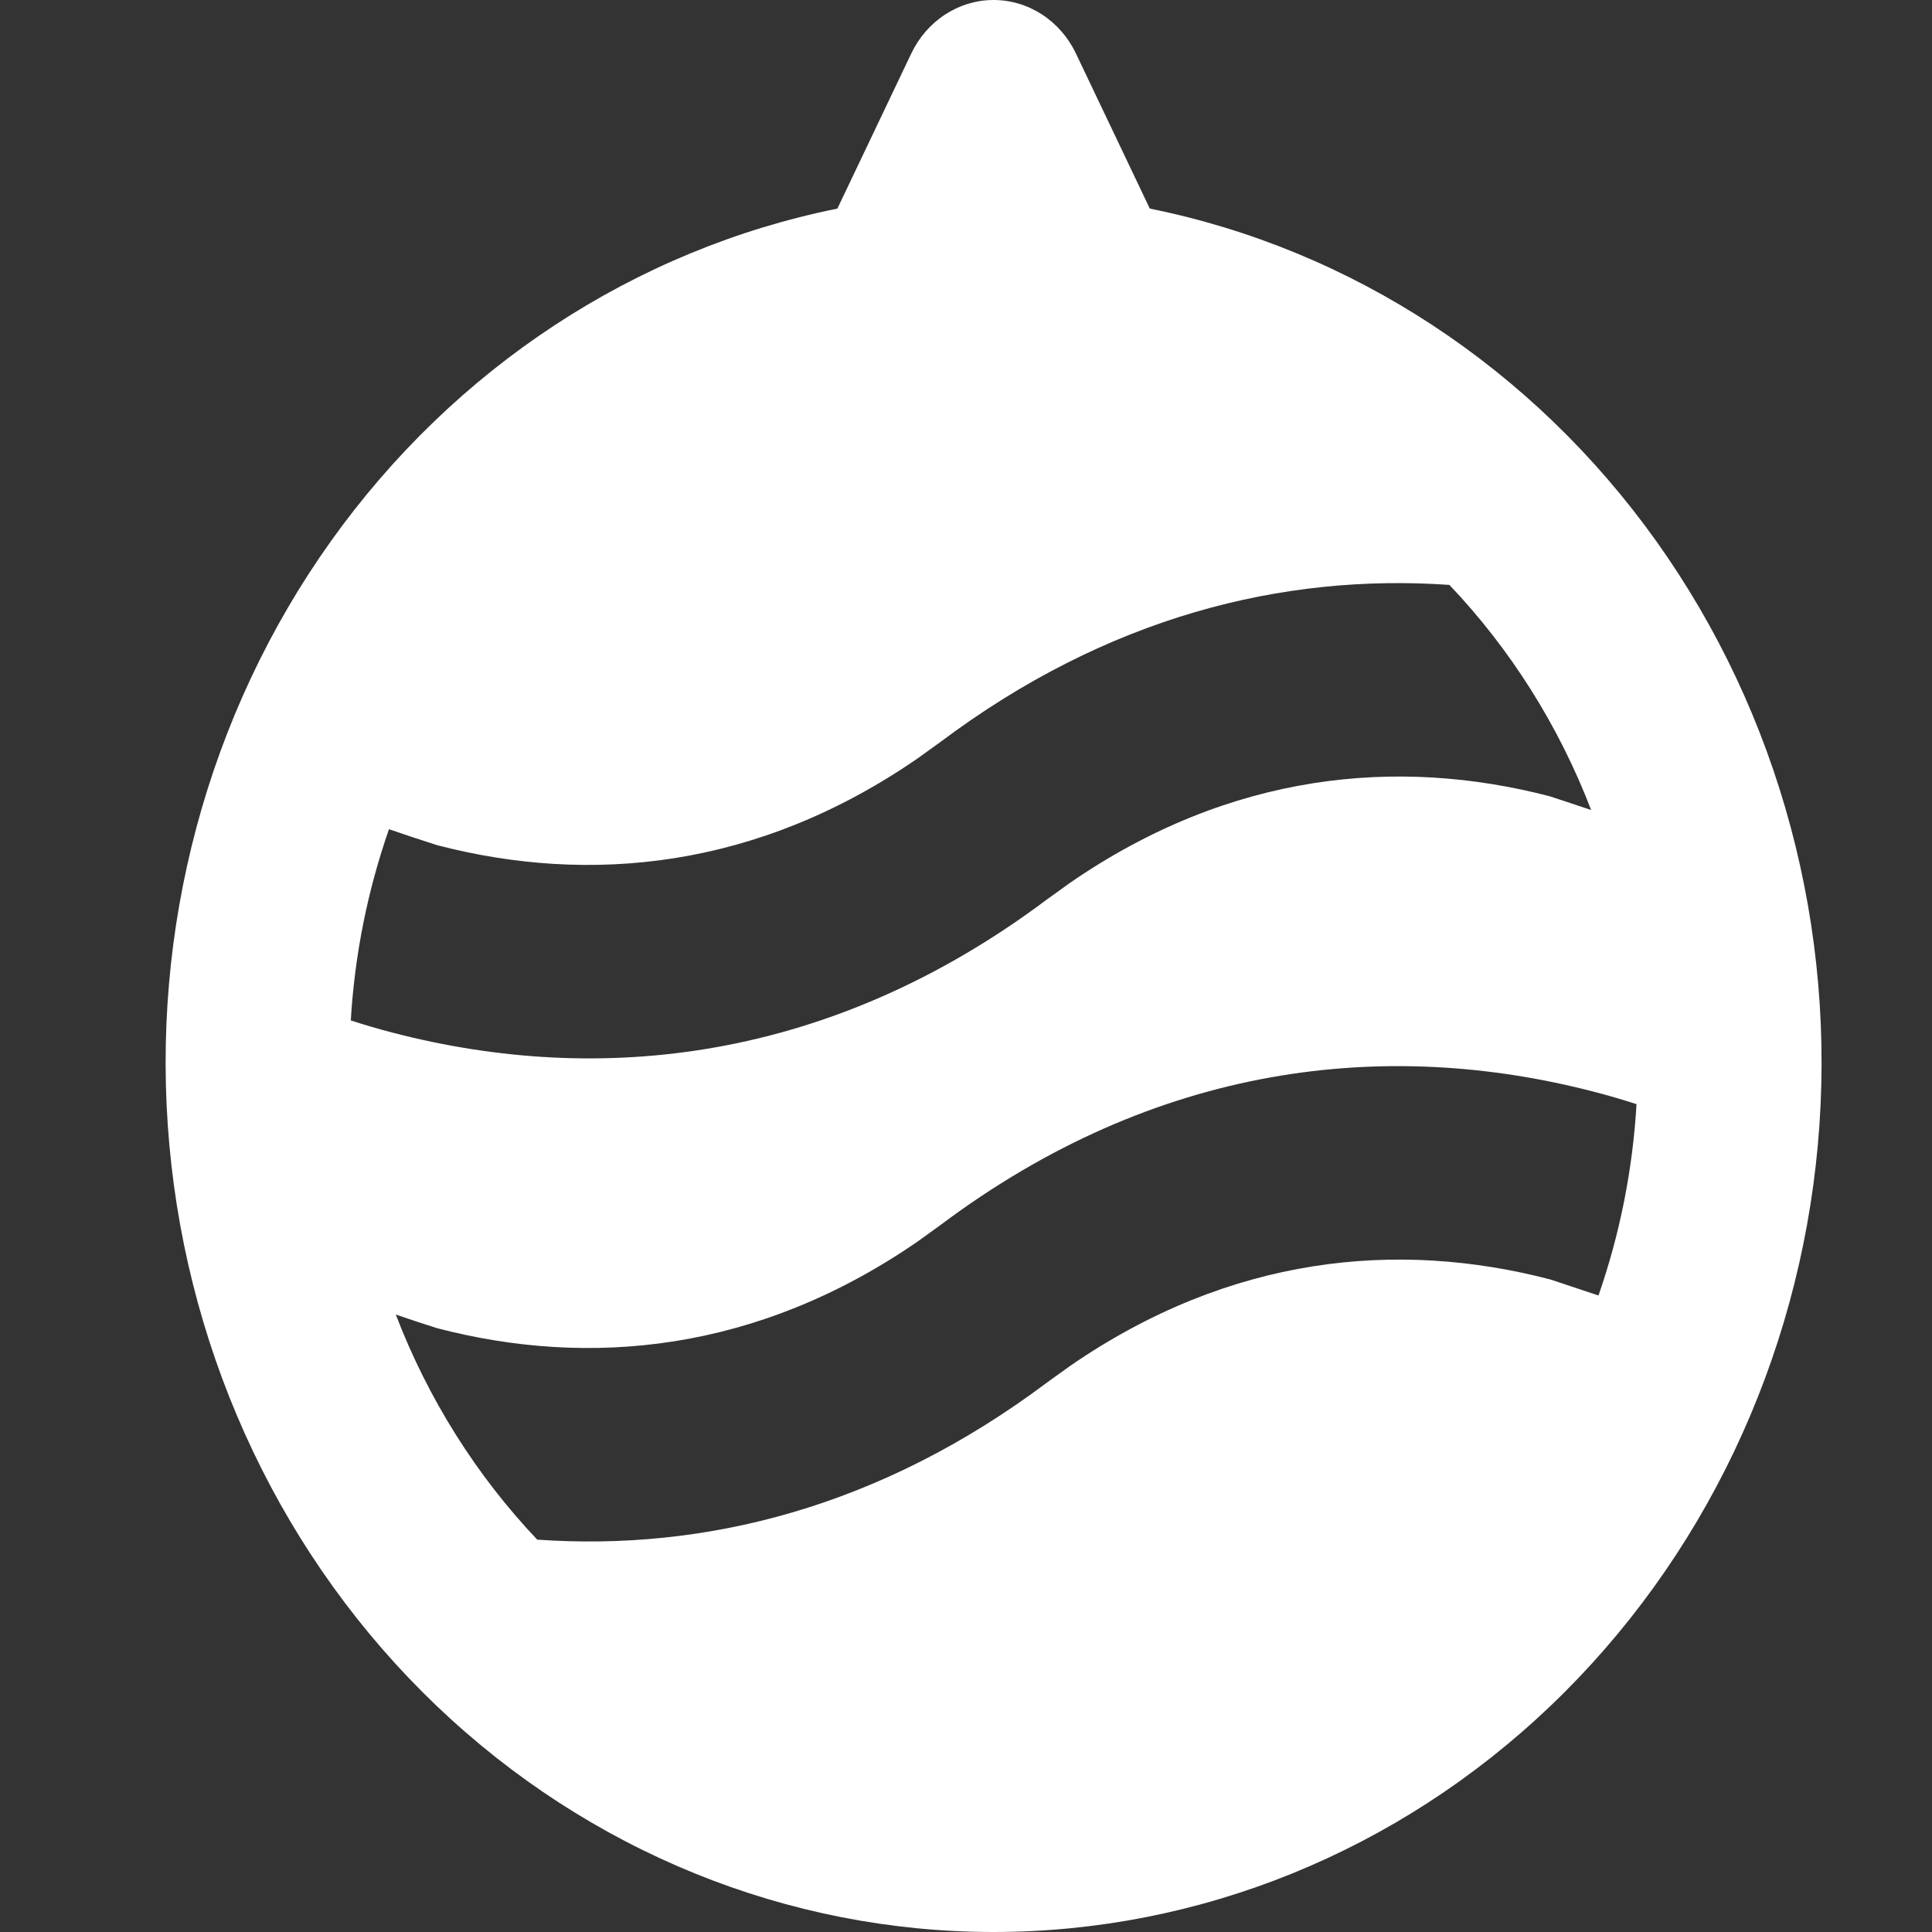 <svg width="35" height="35" viewBox="0 0 35 35" fill="none" xmlns="http://www.w3.org/2000/svg">
<rect x="0" y="0" width="35" height="35" fill="#333333" stroke="none"/>
<path fill-rule="evenodd" clip-rule="evenodd" d="M19.49 0.966C19.351 0.676 19.139 0.432 18.875 0.261C18.612 0.09 18.309 0 18 0C17.691 0 17.388 0.09 17.125 0.261C16.861 0.432 16.649 0.676 16.51 0.966L15.17 3.779C11.505 4.518 8.234 6.666 5.996 9.802C3.758 12.939 2.714 16.839 3.068 20.741C3.421 24.642 5.147 28.265 7.908 30.902C10.67 33.539 14.268 35 18 35C21.732 35 25.33 33.539 28.091 30.902C30.853 28.265 32.579 24.642 32.932 20.741C33.286 16.839 32.242 12.939 30.004 9.802C27.766 6.666 24.495 4.518 20.83 3.779L19.49 0.966ZM26.257 10.596C23.232 10.386 20.057 11.175 17.032 13.445L16.618 13.743C13.715 15.743 10.683 16.03 7.918 15.311C7.627 15.218 7.336 15.122 7.047 15.022C6.658 16.136 6.425 17.302 6.355 18.486C6.577 18.559 6.831 18.634 7.115 18.708C10.882 19.688 15.053 19.23 18.968 16.293L19.382 15.995C22.285 13.993 25.317 13.706 28.082 14.427L28.825 14.674C28.239 13.147 27.364 11.76 26.257 10.596ZM29.647 20.003C29.395 19.921 29.142 19.847 28.887 19.781C25.12 18.799 20.948 19.258 17.033 22.196L16.62 22.494C13.717 24.494 10.685 24.782 7.92 24.062C7.669 23.983 7.419 23.9 7.17 23.814C7.76 25.354 8.637 26.736 9.732 27.892C12.76 28.105 15.942 27.316 18.97 25.044L19.383 24.747C22.287 22.744 25.318 22.457 28.083 23.178L28.958 23.469C29.346 22.355 29.578 21.187 29.647 20.003Z" fill="#fff"/>
</svg>
